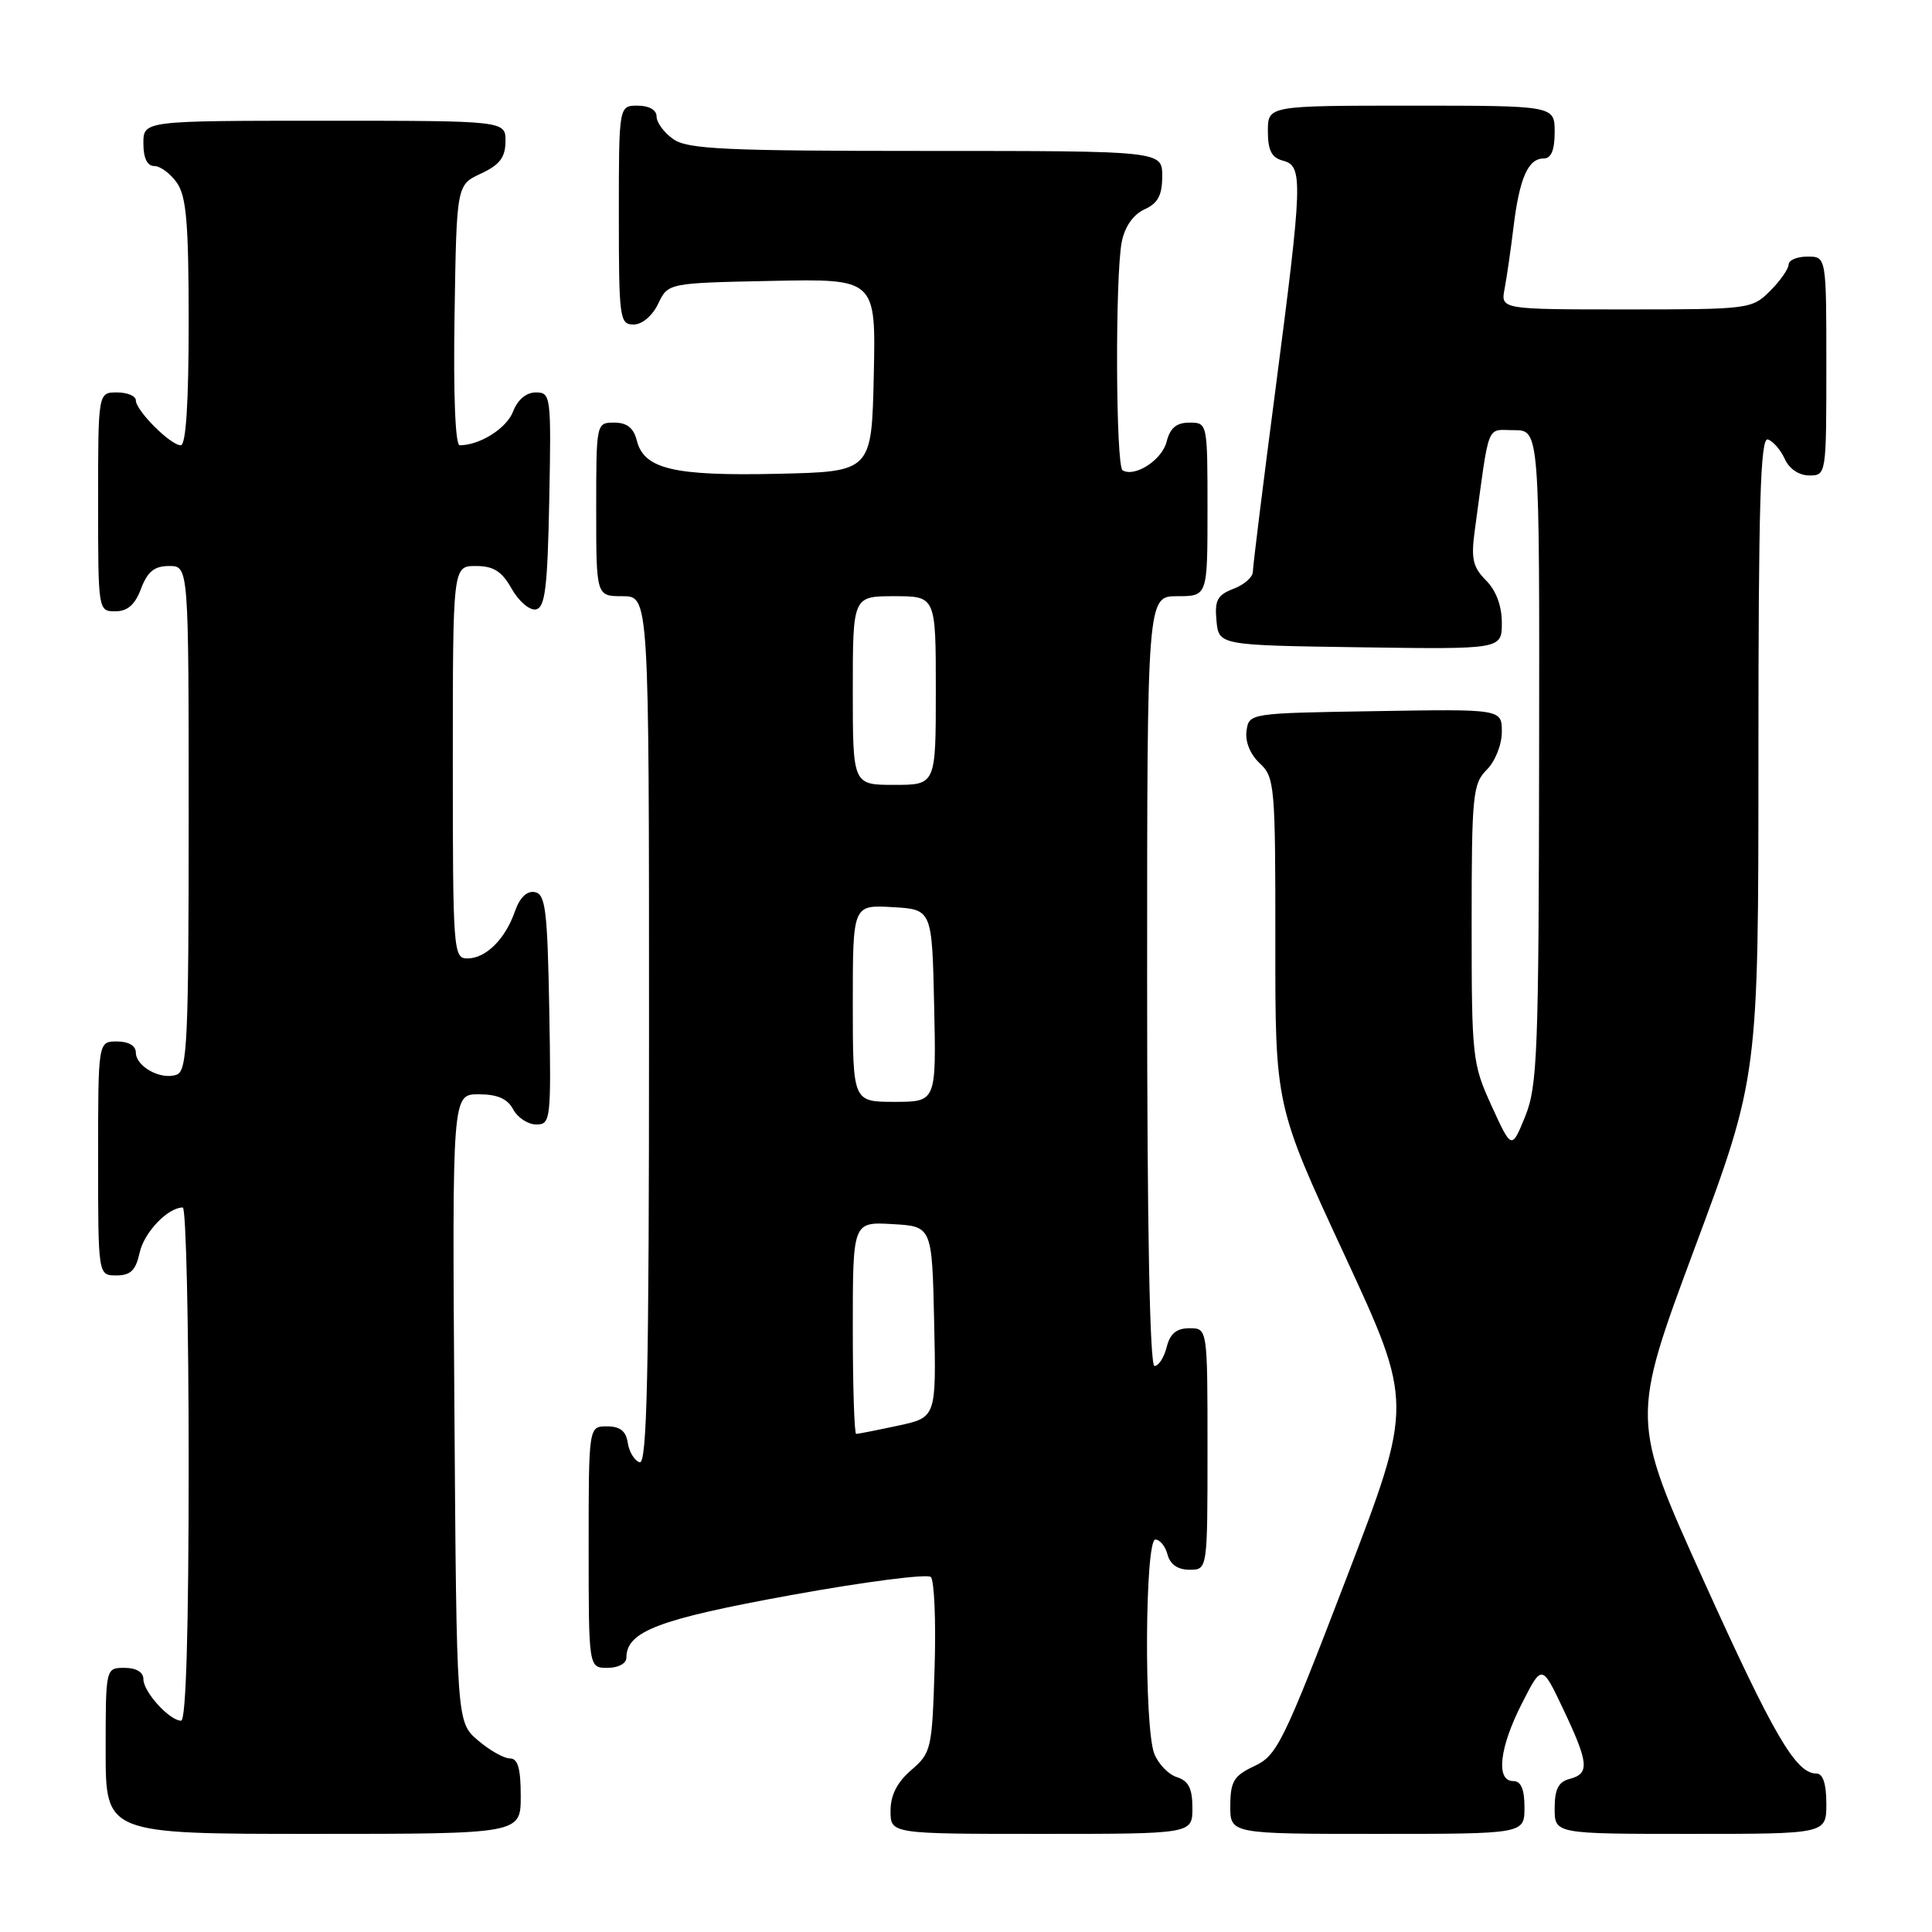 <?xml version="1.0" encoding="UTF-8" standalone="no"?>
<!DOCTYPE svg PUBLIC "-//W3C//DTD SVG 1.1//EN" "http://www.w3.org/Graphics/SVG/1.1/DTD/svg11.dtd" >
<svg xmlns="http://www.w3.org/2000/svg" xmlns:xlink="http://www.w3.org/1999/xlink" version="1.1" viewBox="0 0 256 256">
 <g >
 <path fill="currentColor"
d=" M 69.00 238.00 C 69.00 234.31 68.62 233.00 67.56 233.00 C 66.76 233.00 64.85 231.91 63.31 230.59 C 60.50 228.17 60.50 228.17 60.21 186.59 C 59.92 145.00 59.92 145.00 63.42 145.00 C 65.91 145.00 67.24 145.58 68.00 147.00 C 68.59 148.10 69.97 149.00 71.06 149.00 C 72.97 149.00 73.04 148.40 72.78 133.76 C 72.54 120.59 72.28 118.48 70.87 118.21 C 69.82 118.01 68.87 118.92 68.23 120.76 C 66.95 124.45 64.37 127.00 61.93 127.00 C 60.07 127.00 60.00 126.01 60.00 101.00 C 60.00 75.00 60.00 75.00 63.05 75.00 C 65.39 75.00 66.49 75.69 67.80 78.01 C 68.73 79.67 70.17 80.90 71.00 80.75 C 72.23 80.52 72.55 77.95 72.78 66.24 C 73.05 52.46 72.99 52.00 71.00 52.00 C 69.73 52.00 68.59 52.96 67.99 54.52 C 67.14 56.75 63.59 59.00 60.91 59.00 C 60.33 59.00 60.06 52.28 60.23 41.75 C 60.50 24.50 60.50 24.50 63.73 23.00 C 66.21 21.85 66.96 20.86 66.98 18.75 C 67.00 16.00 67.00 16.00 43.00 16.00 C 19.00 16.00 19.00 16.00 19.00 19.00 C 19.00 20.95 19.51 22.00 20.44 22.00 C 21.24 22.00 22.59 23.00 23.44 24.22 C 24.70 26.01 25.00 29.61 25.00 42.72 C 25.00 53.38 24.64 59.00 23.95 59.00 C 22.60 59.00 18.00 54.40 18.00 53.05 C 18.00 52.47 16.88 52.00 15.50 52.00 C 13.00 52.00 13.00 52.00 13.00 66.50 C 13.00 80.93 13.01 81.00 15.28 81.00 C 16.90 81.00 17.89 80.13 18.69 78.00 C 19.55 75.73 20.46 75.00 22.41 75.00 C 25.00 75.00 25.00 75.00 25.00 108.39 C 25.00 137.84 24.81 141.86 23.43 142.39 C 21.39 143.17 18.00 141.35 18.00 139.46 C 18.00 138.57 17.03 138.00 15.50 138.00 C 13.00 138.00 13.00 138.00 13.00 153.50 C 13.00 169.00 13.00 169.00 15.42 169.00 C 17.30 169.00 17.99 168.33 18.50 166.00 C 19.09 163.29 22.24 160.00 24.22 160.00 C 24.65 160.00 25.00 175.30 25.00 194.00 C 25.00 216.00 24.65 228.00 24.00 228.00 C 22.47 228.00 19.00 224.19 19.00 222.50 C 19.00 221.57 18.06 221.00 16.50 221.00 C 14.00 221.00 14.00 221.00 14.00 232.00 C 14.00 243.00 14.00 243.00 41.50 243.00 C 69.00 243.00 69.00 243.00 69.00 238.00 Z  M 158.00 239.57 C 158.00 236.98 157.49 235.97 155.94 235.48 C 154.81 235.12 153.46 233.71 152.94 232.35 C 151.58 228.77 151.71 204.00 153.09 204.00 C 153.70 204.00 154.42 204.90 154.71 206.00 C 155.05 207.29 156.07 208.00 157.62 208.00 C 160.00 208.00 160.00 208.00 160.00 192.00 C 160.00 176.00 160.00 176.00 157.61 176.00 C 155.89 176.00 155.04 176.71 154.59 178.50 C 154.24 179.88 153.52 181.00 152.98 181.00 C 152.35 181.00 152.00 162.67 152.00 130.00 C 152.00 79.00 152.00 79.00 156.00 79.00 C 160.00 79.00 160.00 79.00 160.00 67.50 C 160.00 56.04 159.99 56.00 157.61 56.00 C 155.88 56.00 155.04 56.71 154.58 58.54 C 153.97 60.95 150.38 63.28 148.75 62.32 C 147.84 61.79 147.75 36.52 148.64 32.04 C 149.05 30.02 150.16 28.43 151.64 27.75 C 153.43 26.94 154.00 25.88 154.00 23.34 C 154.00 20.00 154.00 20.00 122.72 20.00 C 96.03 20.00 91.12 19.77 89.22 18.44 C 88.00 17.59 87.00 16.24 87.00 15.44 C 87.00 14.57 86.01 14.00 84.50 14.00 C 82.00 14.00 82.00 14.00 82.00 28.50 C 82.00 42.20 82.11 43.00 83.95 43.00 C 85.08 43.00 86.44 41.86 87.21 40.25 C 88.52 37.50 88.52 37.50 102.29 37.22 C 116.06 36.94 116.06 36.94 115.78 49.72 C 115.50 62.50 115.50 62.50 103.04 62.78 C 89.28 63.09 85.33 62.16 84.38 58.37 C 83.96 56.70 83.07 56.00 81.39 56.00 C 79.01 56.00 79.00 56.04 79.00 67.50 C 79.00 79.00 79.00 79.00 82.50 79.00 C 86.00 79.00 86.00 79.00 86.00 136.58 C 86.00 182.20 85.74 194.08 84.75 193.76 C 84.06 193.53 83.36 192.37 83.18 191.17 C 82.95 189.63 82.16 189.00 80.43 189.00 C 78.00 189.00 78.00 189.00 78.00 205.00 C 78.00 221.00 78.00 221.00 80.50 221.00 C 81.93 221.00 83.00 220.42 83.00 219.65 C 83.00 216.17 87.23 214.56 104.81 211.36 C 114.54 209.59 122.88 208.52 123.34 208.96 C 123.80 209.41 124.03 214.82 123.84 220.98 C 123.51 231.76 123.40 232.26 120.75 234.54 C 118.87 236.16 118.00 237.87 118.00 239.95 C 118.00 243.00 118.00 243.00 138.00 243.00 C 158.00 243.00 158.00 243.00 158.00 239.57 Z  M 202.00 239.50 C 202.00 237.06 201.55 236.00 200.50 236.00 C 198.18 236.00 198.67 231.57 201.66 225.72 C 204.31 220.50 204.31 220.50 207.15 226.50 C 210.53 233.63 210.65 235.02 208.00 235.71 C 206.50 236.10 206.00 237.07 206.00 239.62 C 206.00 243.00 206.00 243.00 224.00 243.00 C 242.00 243.00 242.00 243.00 242.00 239.00 C 242.00 236.34 241.55 235.00 240.67 235.00 C 237.96 235.00 235.02 229.96 225.68 209.30 C 216.10 188.10 216.10 188.10 224.55 165.39 C 233.00 142.69 233.00 142.69 233.00 100.26 C 233.00 66.77 233.26 57.92 234.25 58.23 C 234.94 58.45 235.94 59.61 236.49 60.81 C 237.08 62.13 238.38 63.00 239.74 63.00 C 241.98 63.00 242.00 62.89 242.00 48.50 C 242.00 34.00 242.00 34.00 239.50 34.00 C 238.12 34.00 237.00 34.47 237.00 35.05 C 237.00 35.62 235.90 37.20 234.55 38.55 C 232.14 40.95 231.78 41.00 215.47 41.00 C 198.84 41.00 198.84 41.00 199.37 38.25 C 199.66 36.74 200.19 33.02 200.56 30.00 C 201.34 23.60 202.49 21.00 204.54 21.00 C 205.54 21.00 206.00 19.91 206.00 17.50 C 206.00 14.00 206.00 14.00 187.00 14.00 C 168.00 14.00 168.00 14.00 168.00 17.38 C 168.00 19.93 168.50 20.90 170.00 21.29 C 172.68 21.99 172.62 23.88 169.01 51.57 C 167.36 64.18 166.01 75.07 166.01 75.77 C 166.00 76.48 164.85 77.49 163.44 78.02 C 161.30 78.84 160.93 79.54 161.19 82.25 C 161.50 85.50 161.50 85.50 180.25 85.77 C 199.00 86.04 199.00 86.04 199.00 82.52 C 199.00 80.28 198.24 78.24 196.90 76.90 C 195.17 75.17 194.91 74.03 195.40 70.40 C 197.41 55.64 196.88 57.00 200.61 57.00 C 204.00 57.00 204.00 57.00 203.94 100.25 C 203.89 139.44 203.72 143.91 202.10 147.92 C 200.30 152.34 200.30 152.34 197.65 146.55 C 195.09 140.95 195.00 140.14 195.00 122.38 C 195.00 105.33 195.15 103.85 197.00 102.00 C 198.12 100.88 199.00 98.67 199.00 96.98 C 199.00 93.95 199.00 93.95 182.25 94.23 C 165.52 94.50 165.50 94.50 165.17 96.85 C 164.97 98.27 165.66 99.96 166.92 101.14 C 168.90 102.99 169.00 104.07 168.99 124.79 C 168.97 146.50 168.97 146.50 178.13 166.24 C 187.28 185.98 187.28 185.98 178.36 209.24 C 170.06 230.88 169.22 232.60 166.24 234.00 C 163.49 235.29 163.04 236.02 163.02 239.25 C 163.00 243.00 163.00 243.00 182.50 243.00 C 202.00 243.00 202.00 243.00 202.00 239.50 Z  M 113.00 175.95 C 113.00 161.90 113.00 161.90 118.25 162.20 C 123.50 162.50 123.50 162.50 123.78 175.16 C 124.06 187.82 124.06 187.82 118.98 188.91 C 116.19 189.51 113.70 190.00 113.45 190.00 C 113.20 190.00 113.00 183.68 113.00 175.95 Z  M 113.00 132.95 C 113.00 119.90 113.00 119.90 118.25 120.20 C 123.50 120.50 123.50 120.50 123.78 133.25 C 124.06 146.00 124.06 146.00 118.53 146.00 C 113.00 146.00 113.00 146.00 113.00 132.95 Z  M 113.00 91.50 C 113.00 79.00 113.00 79.00 118.50 79.00 C 124.00 79.00 124.00 79.00 124.00 91.50 C 124.00 104.00 124.00 104.00 118.50 104.00 C 113.00 104.00 113.00 104.00 113.00 91.50 Z "/>
</g>
</svg>